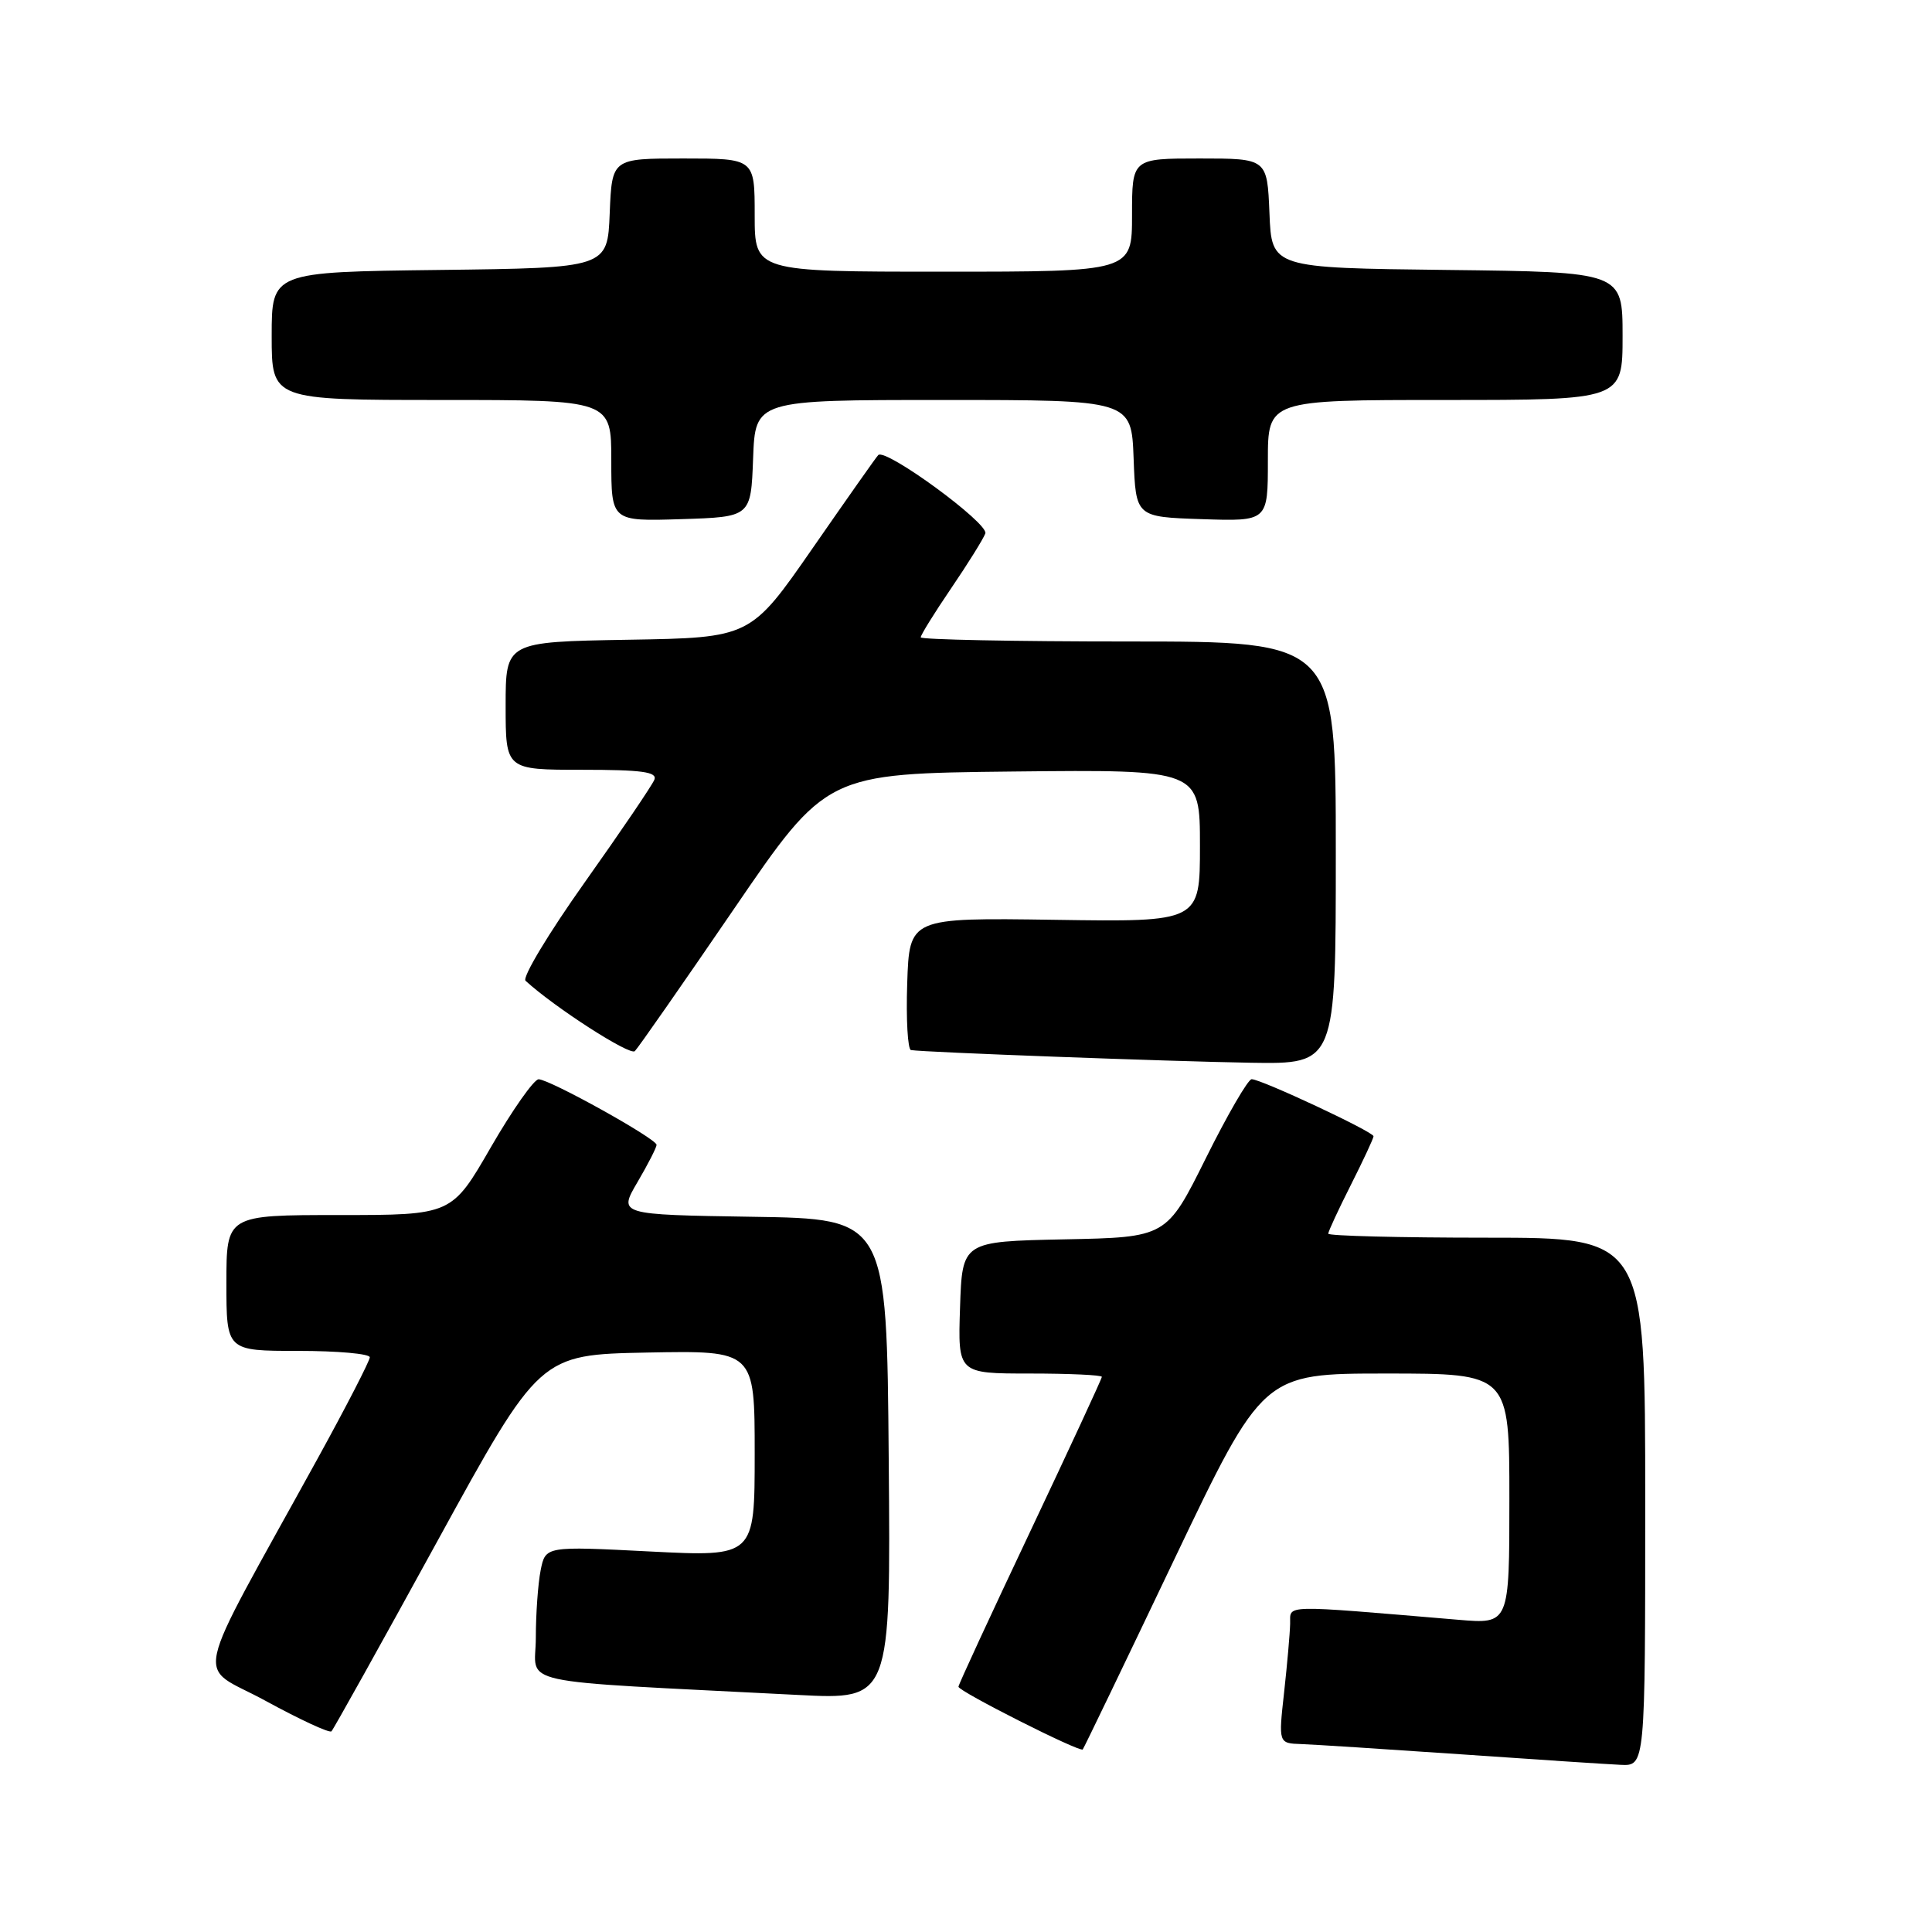 <?xml version="1.0" encoding="UTF-8" standalone="no"?>
<!DOCTYPE svg PUBLIC "-//W3C//DTD SVG 1.1//EN" "http://www.w3.org/Graphics/SVG/1.1/DTD/svg11.dtd" >
<svg xmlns="http://www.w3.org/2000/svg" xmlns:xlink="http://www.w3.org/1999/xlink" version="1.1" viewBox="0 0 256 256">
 <g >
 <path fill="currentColor"
d=" M 218.00 199.00 C 218.00 164.00 218.00 164.00 197.00 164.00 C 185.45 164.00 176.00 163.76 176.00 163.47 C 176.00 163.18 177.35 160.27 179.00 157.00 C 180.65 153.73 182.00 150.83 182.00 150.56 C 182.00 149.97 167.11 143.00 165.85 143.00 C 165.38 143.00 162.64 147.71 159.78 153.47 C 154.57 163.95 154.57 163.95 141.04 164.22 C 127.50 164.50 127.50 164.50 127.21 173.25 C 126.92 182.00 126.92 182.00 136.46 182.00 C 141.71 182.00 146.00 182.20 146.00 182.44 C 146.00 182.68 141.72 191.91 136.50 202.95 C 131.28 213.98 127.00 223.23 127.00 223.50 C 127.00 224.10 143.11 232.24 143.47 231.81 C 143.62 231.64 149.05 220.36 155.54 206.75 C 167.35 182.00 167.35 182.00 183.68 182.00 C 200.00 182.00 200.00 182.00 200.00 198.60 C 200.00 215.20 200.00 215.20 193.25 214.63 C 169.46 212.63 171.01 212.59 170.95 215.16 C 170.92 216.45 170.56 220.54 170.15 224.25 C 169.40 231.00 169.40 231.00 172.45 231.10 C 174.13 231.16 183.60 231.77 193.50 232.45 C 203.40 233.14 212.96 233.77 214.75 233.85 C 218.00 234.00 218.00 234.00 218.00 199.00 Z  M 57.95 204.22 C 71.51 179.50 71.51 179.50 85.76 179.22 C 100.00 178.95 100.00 178.95 100.00 192.61 C 100.00 206.28 100.00 206.28 86.14 205.58 C 72.28 204.87 72.28 204.87 71.64 208.06 C 71.29 209.82 71.00 213.84 71.00 217.01 C 71.00 223.44 67.12 222.60 105.76 224.59 C 118.03 225.22 118.03 225.22 117.76 193.36 C 117.50 161.50 117.50 161.50 99.72 161.23 C 81.94 160.95 81.94 160.95 84.47 156.64 C 85.86 154.27 87.00 152.04 87.00 151.70 C 87.00 150.89 72.86 143.03 71.37 143.01 C 70.76 143.01 67.91 147.05 65.05 152.00 C 59.86 161.00 59.86 161.00 44.93 161.00 C 30.00 161.00 30.00 161.00 30.00 170.00 C 30.00 179.00 30.00 179.00 39.50 179.00 C 44.73 179.00 49.00 179.38 49.00 179.85 C 49.00 180.31 45.93 186.28 42.18 193.10 C 25.01 224.31 25.88 220.27 35.19 225.37 C 39.73 227.85 43.66 229.67 43.92 229.41 C 44.18 229.15 50.50 217.81 57.95 204.22 Z  M 177.00 113.00 C 177.00 85.00 177.00 85.00 149.50 85.00 C 134.38 85.00 122.00 84.75 122.00 84.45 C 122.00 84.14 123.81 81.22 126.02 77.97 C 128.24 74.71 130.28 71.43 130.56 70.69 C 131.07 69.38 117.34 59.33 116.37 60.30 C 116.12 60.54 112.22 66.09 107.69 72.62 C 99.45 84.50 99.45 84.50 83.22 84.77 C 67.00 85.05 67.00 85.05 67.00 93.52 C 67.00 102.00 67.00 102.00 77.11 102.00 C 85.04 102.00 87.11 102.28 86.71 103.31 C 86.43 104.03 82.28 110.15 77.49 116.90 C 72.70 123.65 69.16 129.53 69.64 129.96 C 73.52 133.51 83.48 139.92 84.12 139.28 C 84.57 138.83 90.46 130.38 97.22 120.49 C 109.51 102.50 109.51 102.50 134.26 102.23 C 159.00 101.97 159.00 101.97 159.00 112.07 C 159.00 122.17 159.00 122.17 139.75 121.88 C 120.50 121.60 120.50 121.60 120.21 130.30 C 120.05 135.08 120.28 139.06 120.71 139.14 C 122.36 139.43 154.98 140.64 165.75 140.82 C 177.00 141.00 177.00 141.00 177.00 113.00 Z  M 99.79 60.75 C 100.08 53.00 100.08 53.00 125.00 53.00 C 149.92 53.00 149.92 53.00 150.21 60.75 C 150.50 68.50 150.50 68.50 159.25 68.79 C 168.00 69.08 168.00 69.08 168.00 61.04 C 168.00 53.00 168.00 53.00 191.50 53.00 C 215.00 53.00 215.00 53.00 215.00 44.52 C 215.00 36.04 215.00 36.04 191.75 35.77 C 168.50 35.50 168.50 35.50 168.21 28.25 C 167.91 21.00 167.91 21.00 158.96 21.00 C 150.00 21.00 150.00 21.00 150.00 28.50 C 150.00 36.00 150.00 36.00 125.00 36.00 C 100.00 36.00 100.00 36.00 100.00 28.50 C 100.00 21.00 100.00 21.00 90.54 21.00 C 81.09 21.00 81.09 21.00 80.79 28.25 C 80.50 35.50 80.50 35.50 58.25 35.77 C 36.00 36.04 36.00 36.04 36.00 44.52 C 36.00 53.00 36.00 53.00 58.50 53.00 C 81.00 53.00 81.00 53.00 81.00 61.04 C 81.00 69.08 81.00 69.08 90.25 68.79 C 99.50 68.50 99.50 68.50 99.79 60.75 Z "/>
</g>
</svg>